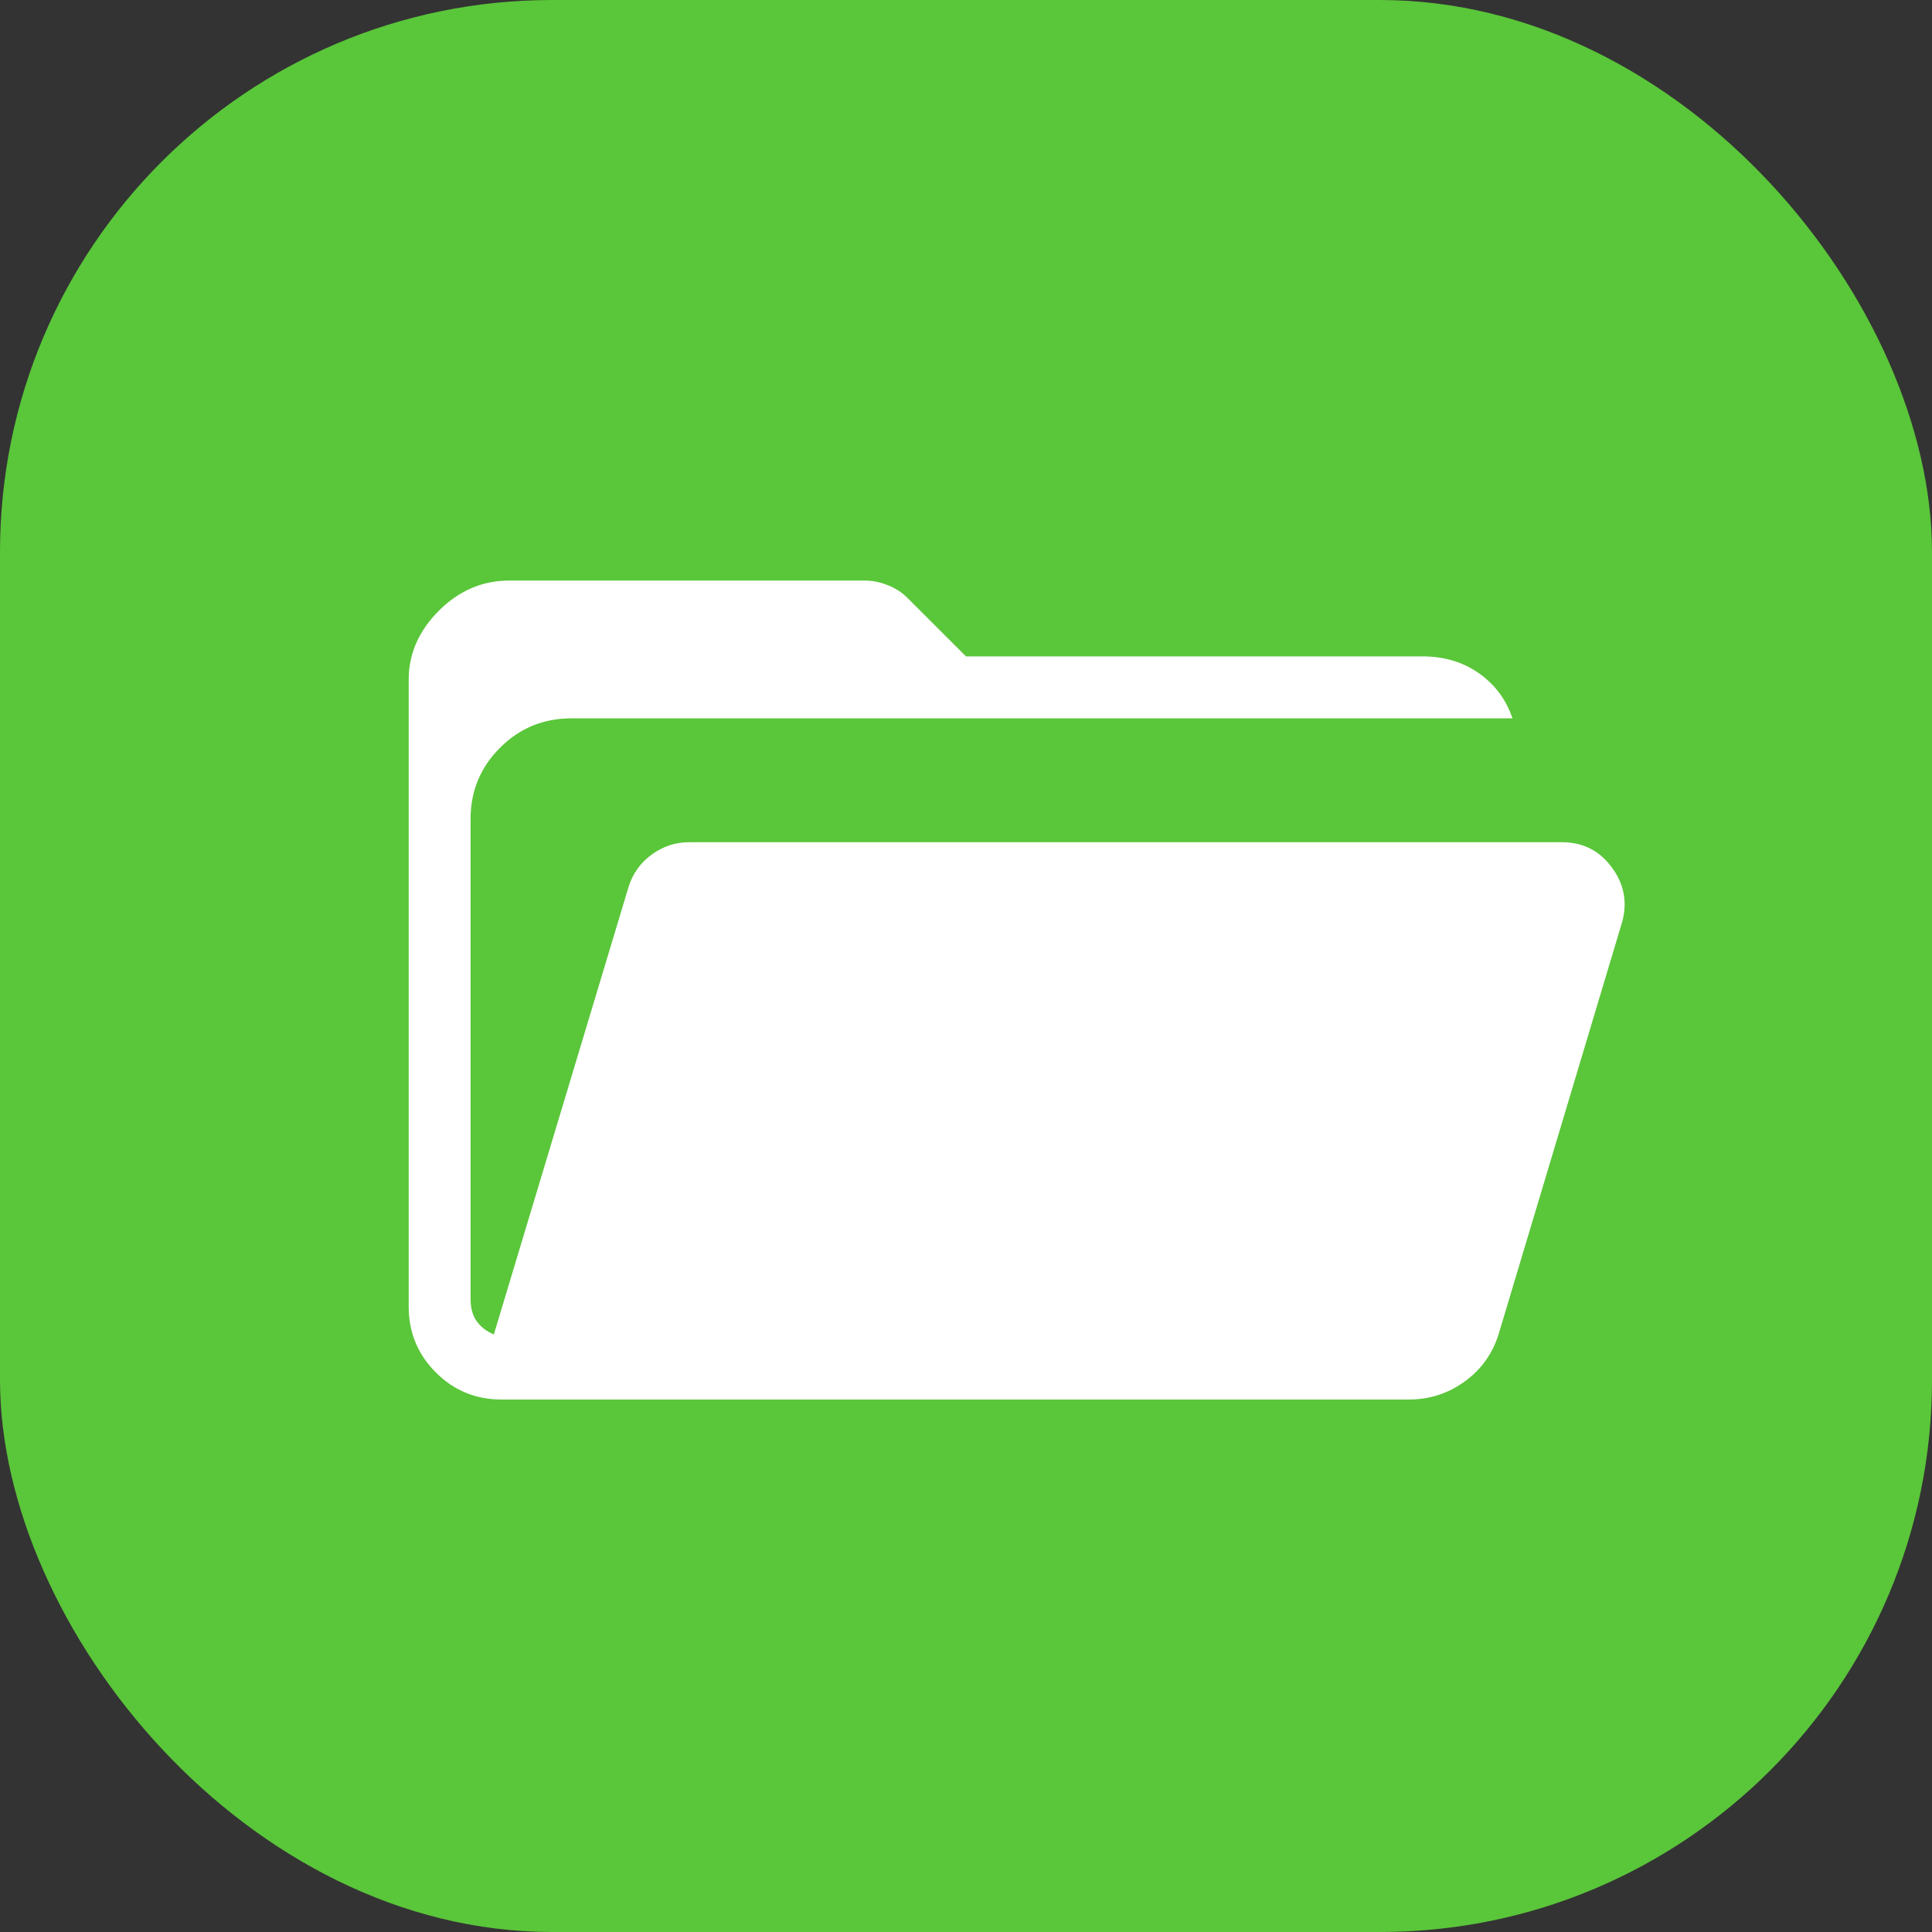 <svg width="28" height="28" viewBox="0 0 28 28" fill="none" xmlns="http://www.w3.org/2000/svg">
<rect x="0" y="0" width="28" height="28" fill="#333333" stroke="none"/>
<rect width="28" height="28" rx="8" fill="#5AC63A"/>
<mask id="mask0_6406_42568" style="mask-type:alpha" maskUnits="userSpaceOnUse" x="3" y="3" width="22" height="22">
<rect x="3.23" y="3.23" width="21.538" height="21.538" fill="#FCFCFC"/>
</mask>
<g mask="url(#mask0_6406_42568)">
<path d="M7.269 20.283C6.895 20.283 6.577 20.152 6.316 19.89C6.054 19.628 5.923 19.31 5.923 18.936V9.85C5.923 9.476 6.069 9.143 6.36 8.851C6.652 8.56 6.992 8.414 7.381 8.414H12.541C12.646 8.414 12.755 8.437 12.867 8.481C12.979 8.526 13.072 8.586 13.147 8.661L14 9.513H20.618C20.933 9.513 21.206 9.596 21.438 9.76C21.669 9.925 21.83 10.142 21.92 10.411H8.279C7.875 10.411 7.531 10.553 7.247 10.837C6.962 11.121 6.82 11.465 6.82 11.869V18.824C6.82 18.959 6.85 19.067 6.91 19.15C6.97 19.232 7.052 19.296 7.157 19.34L9.109 12.856C9.169 12.662 9.281 12.505 9.445 12.385C9.61 12.266 9.789 12.206 9.984 12.206H22.638C22.937 12.206 23.176 12.325 23.355 12.565C23.535 12.804 23.587 13.066 23.513 13.35L21.718 19.34C21.628 19.625 21.463 19.852 21.224 20.024C20.985 20.197 20.716 20.283 20.416 20.283H7.269Z" fill="white"/>
</g>
</svg>
